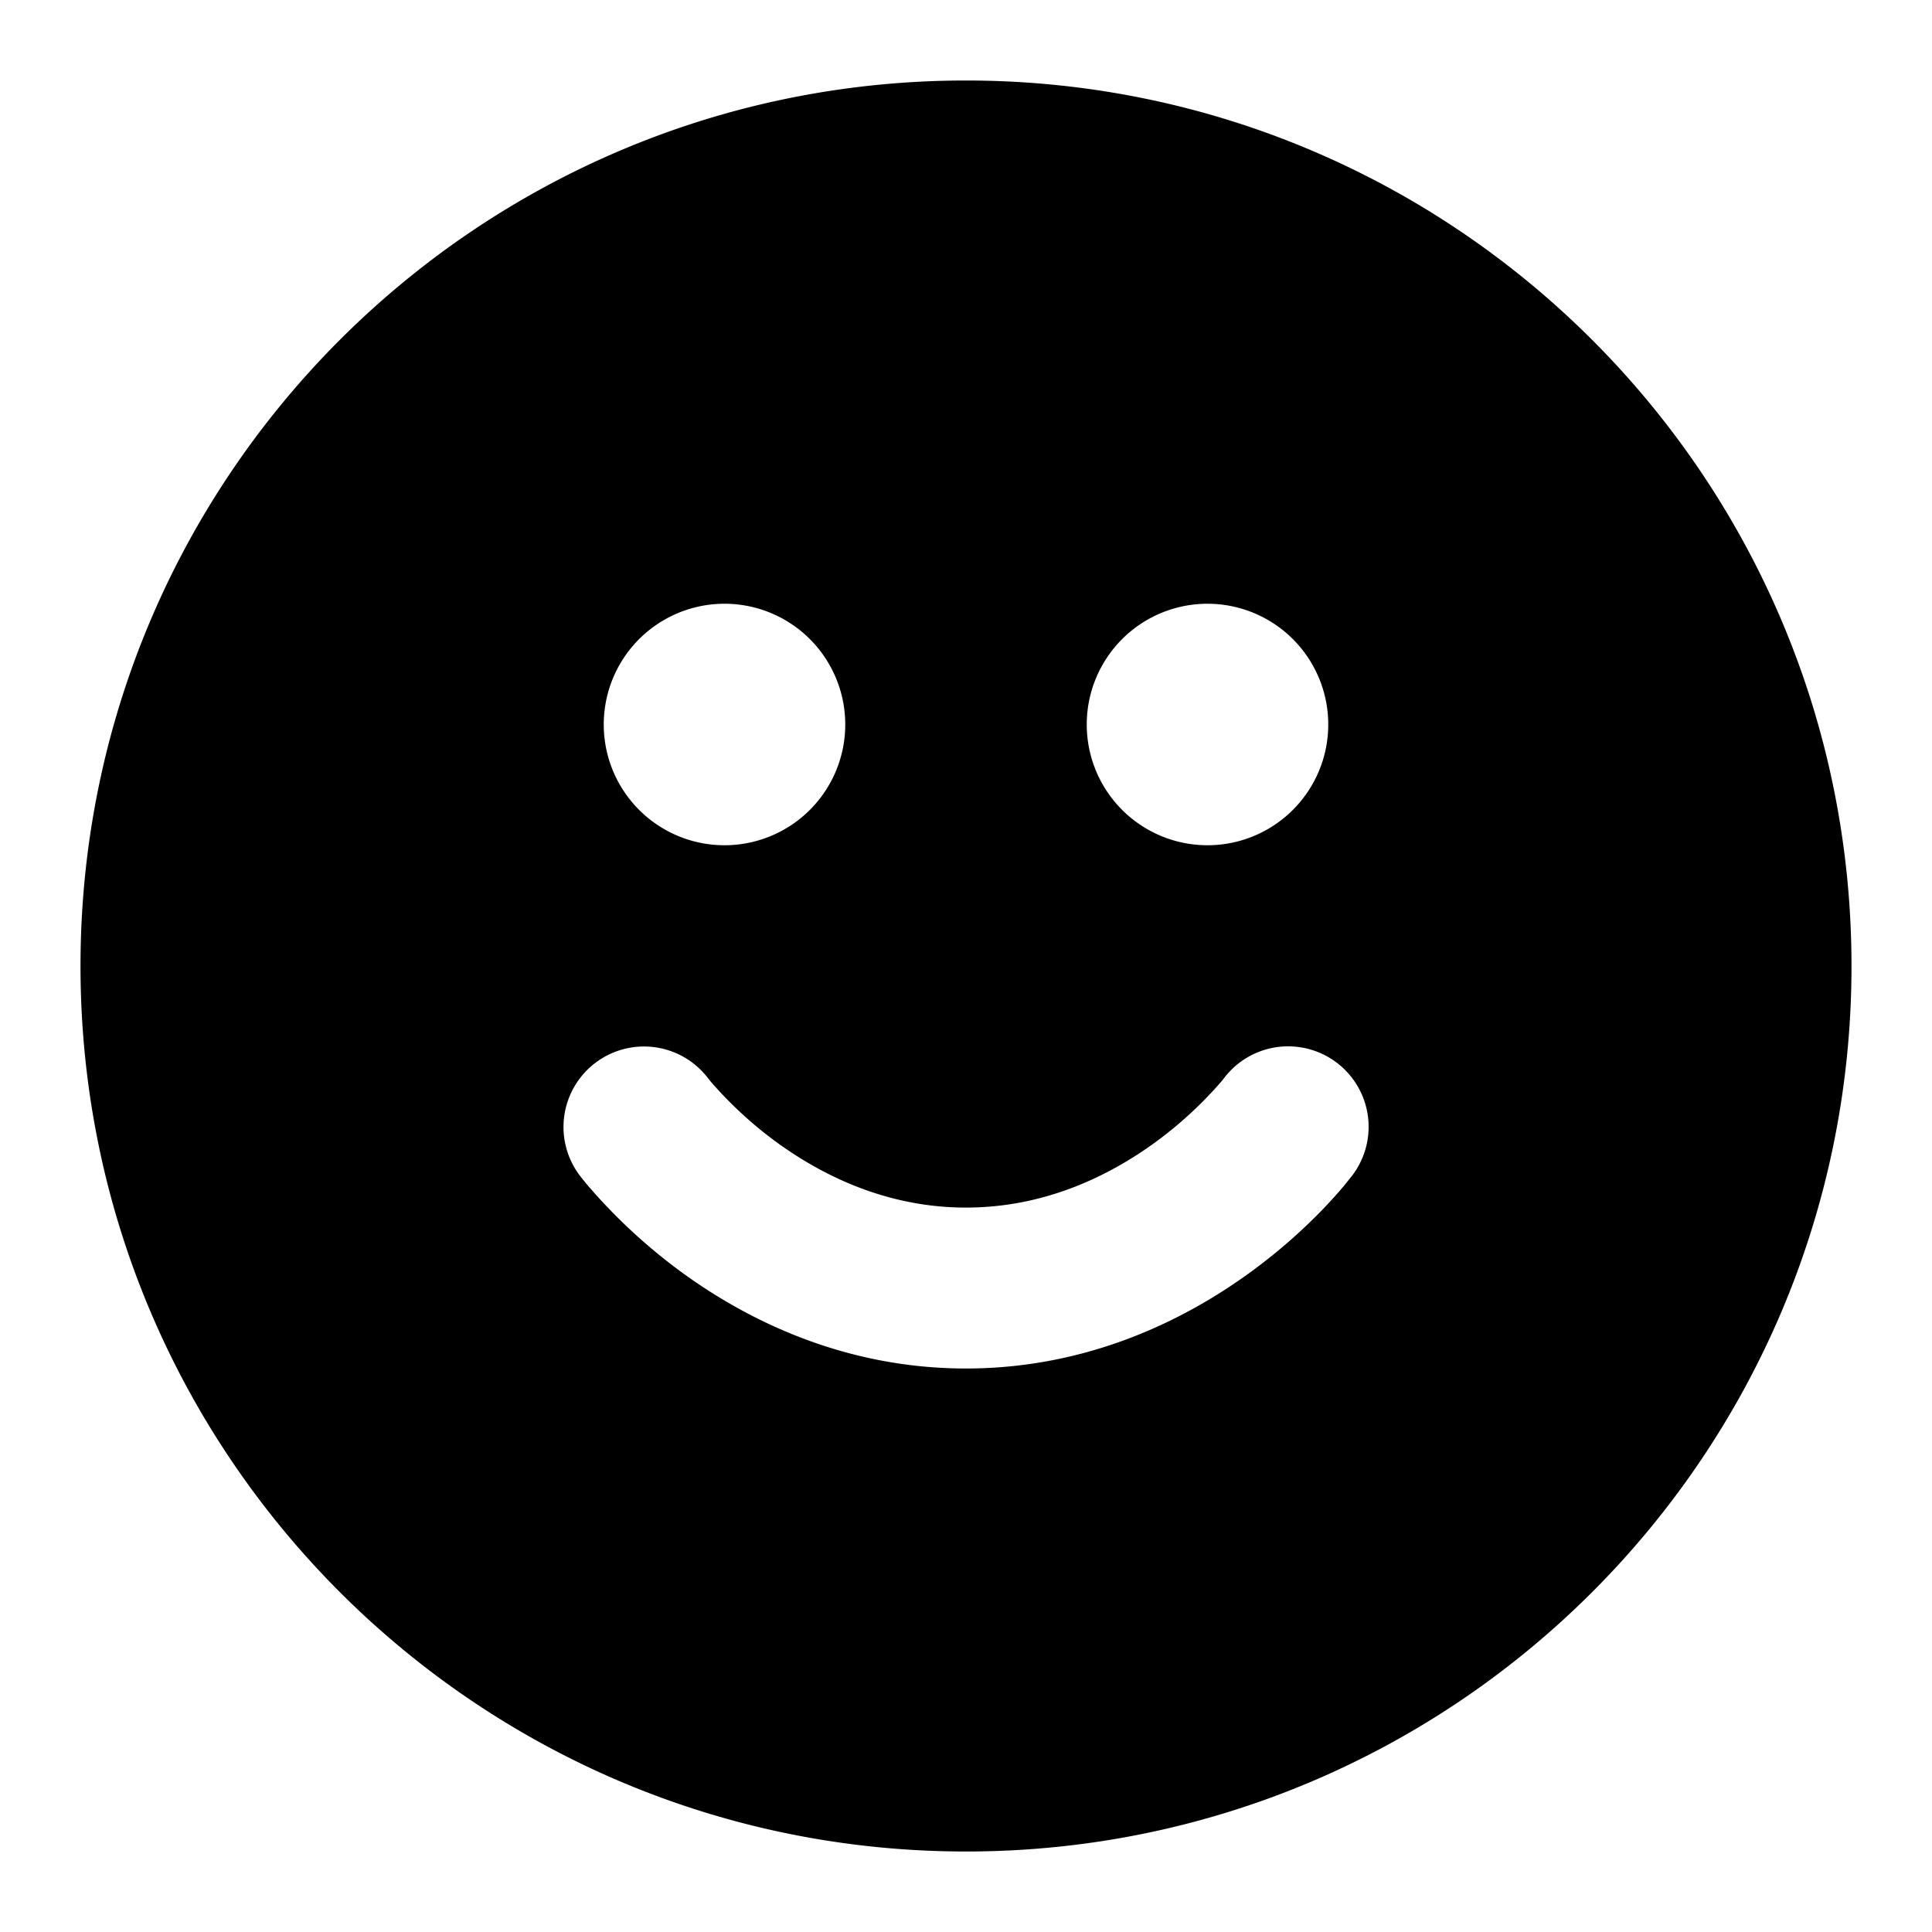 <svg xmlns="http://www.w3.org/2000/svg" width="24" height="24"  viewBox="0 0 24 24">
  <path fill-rule="evenodd" d="M12 1C5.925 1 1 5.925 1 12s4.925 11 11 11 11-4.925 11-11S18.075 1 12 1ZM7.5 9a1.5 1.5 0 1 1 3 0 1.5 1.5 0 0 1-3 0Zm6 0a1.5 1.5 0 1 1 3 0 1.5 1.5 0 0 1-3 0Zm-6.1 4.2a1 1 0 0 1 1.397.196l.005.006.033.041a4.945 4.945 0 0 0 .815.748c.578.42 1.376.81 2.35.81.975 0 1.772-.39 2.35-.81a4.945 4.945 0 0 0 .815-.748l.034-.041.004-.006A1 1 0 0 1 16.8 14.6l-.103.129c-.059.07-.142.164-.248.276a6.951 6.951 0 0 1-.923.804c-.798.58-2 1.191-3.526 1.191-1.525 0-2.728-.61-3.526-1.191a6.949 6.949 0 0 1-1.17-1.08A4.25 4.25 0 0 1 7.2 14.6a1 1 0 0 1 .2-1.4Z" clip-rule="evenodd"/>
</svg>
